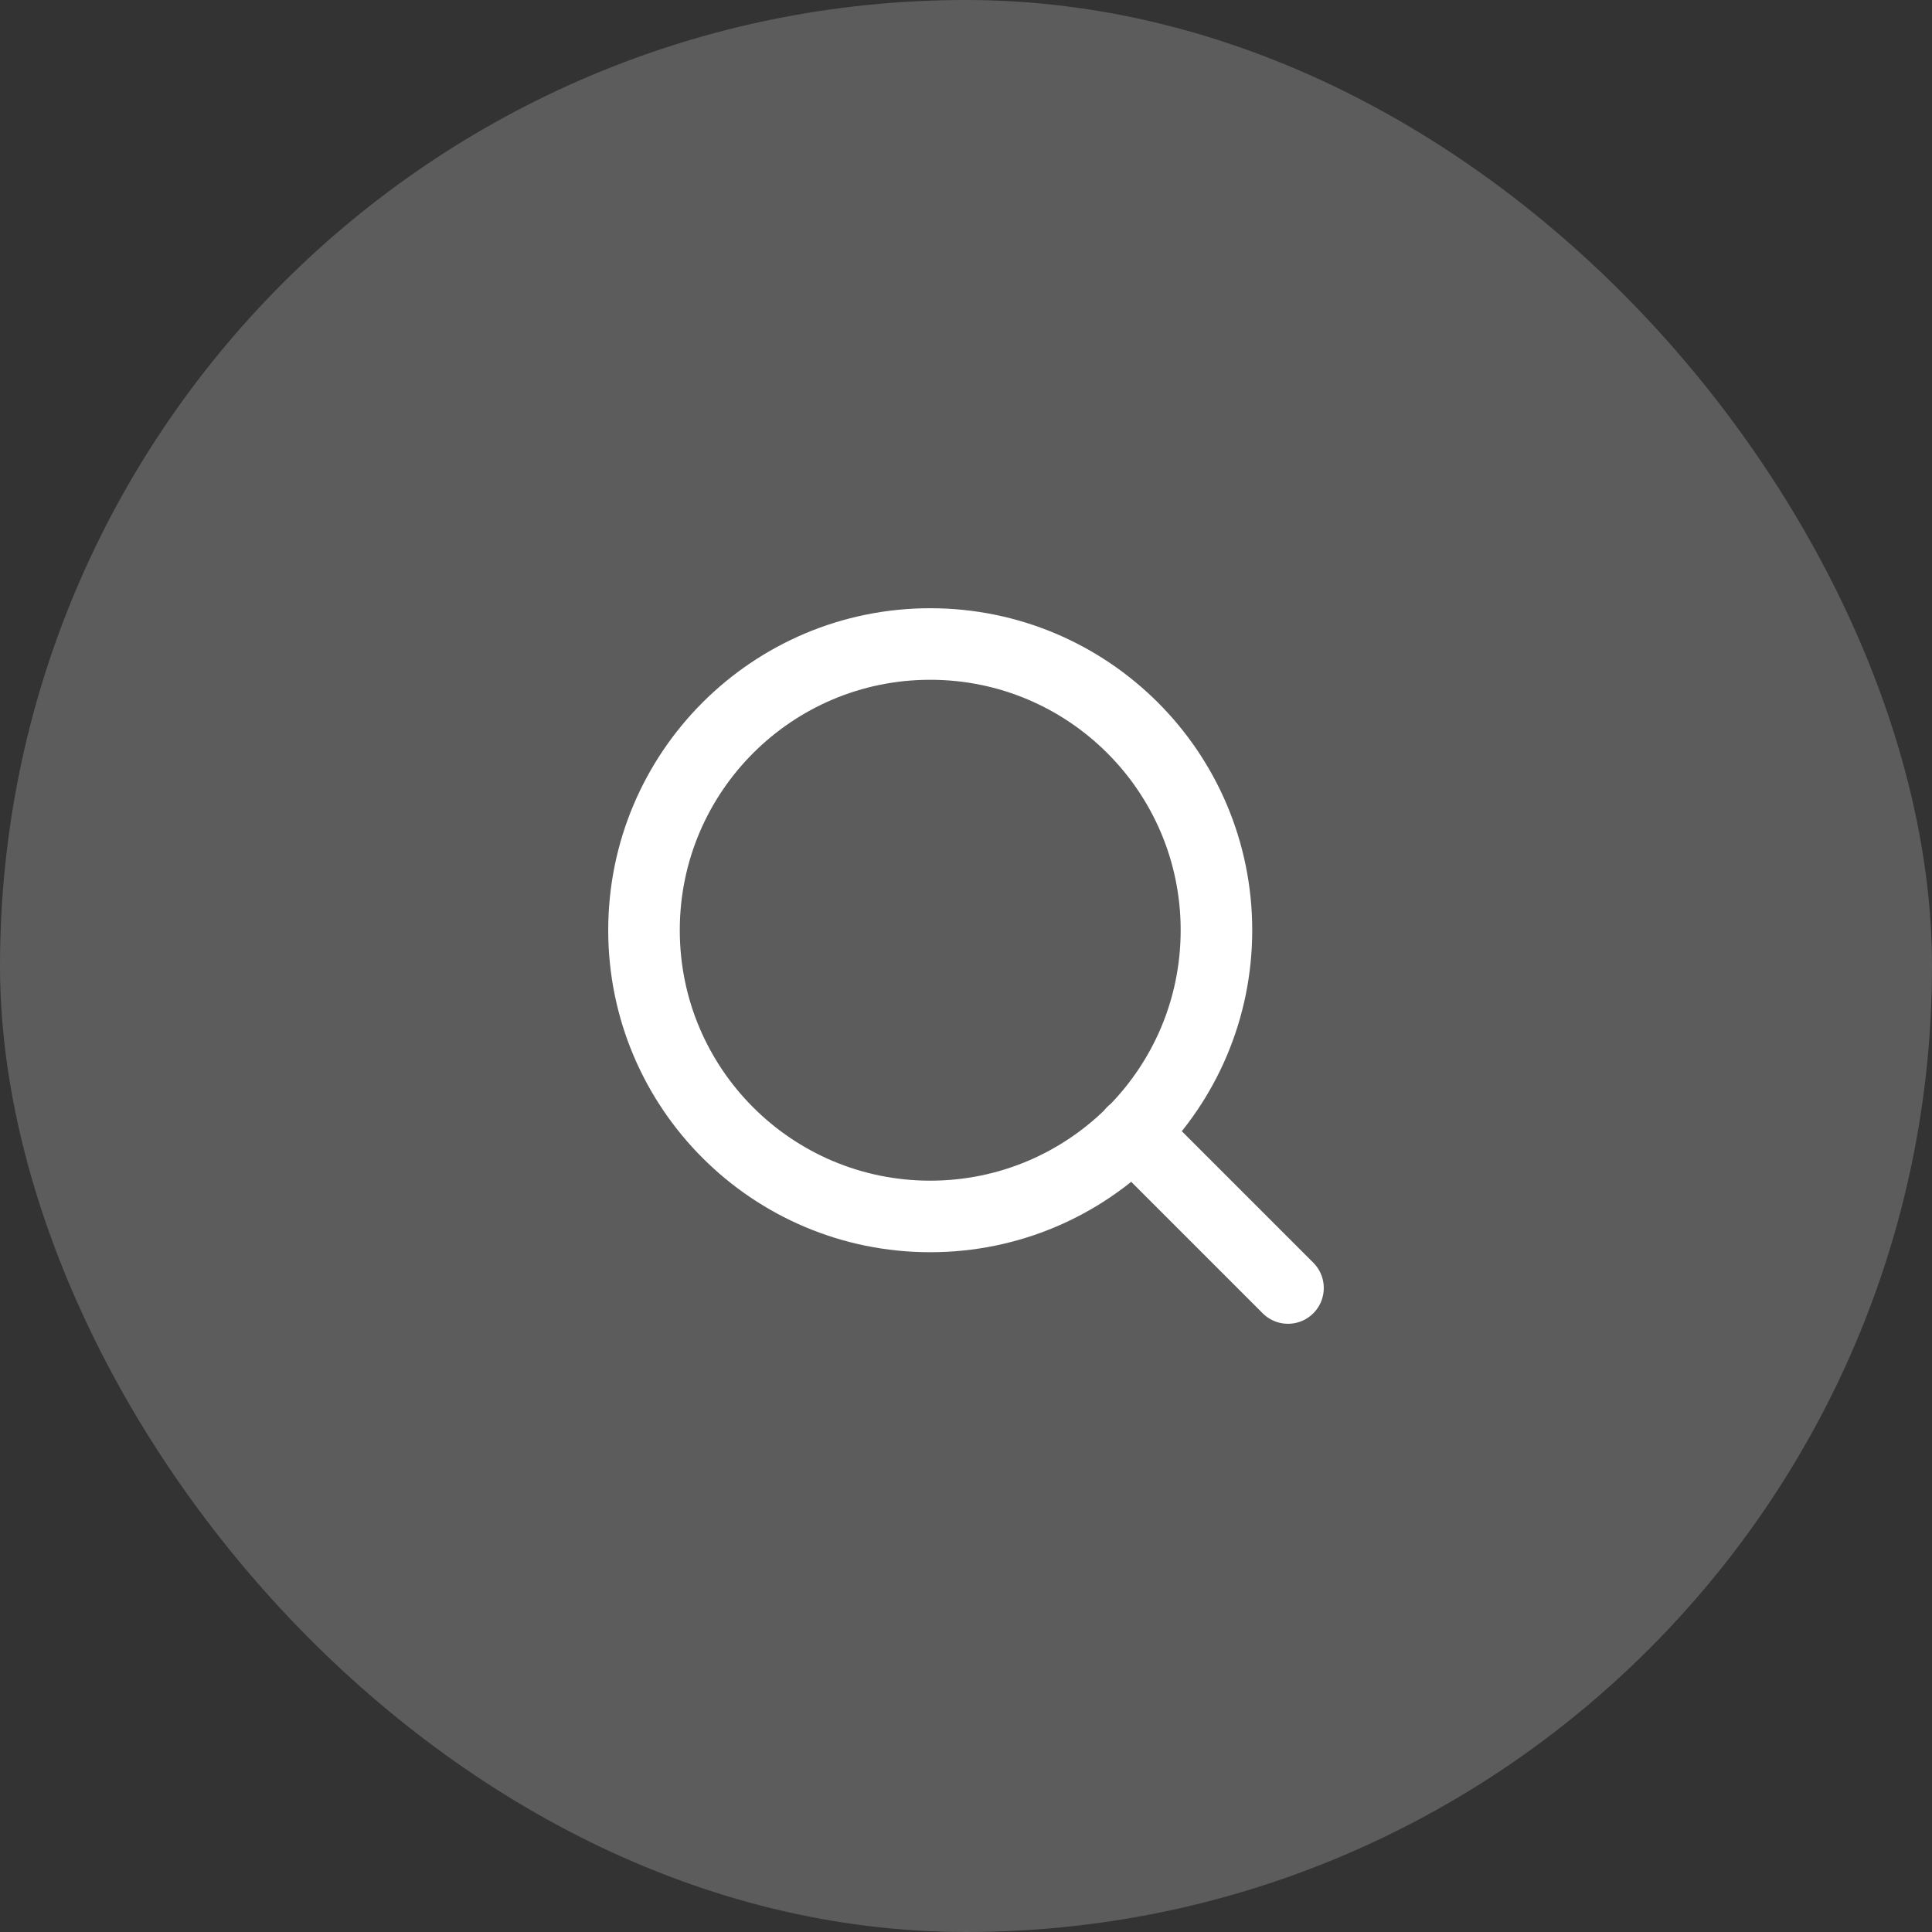 <svg width="108" height="108" viewBox="0 0 108 108" fill="none" xmlns="http://www.w3.org/2000/svg">
<rect x="0" y="0" width="108" height="108" fill="#333333" stroke="none"/>
<rect width="108" height="108" rx="54" fill="white" fill-opacity="0.2"/>
<path d="M72 72L63.3 63.3M68 52C68 60.837 60.837 68 52 68C43.163 68 36 60.837 36 52C36 43.163 43.163 36 52 36C60.837 36 68 43.163 68 52Z" stroke="white" stroke-width="4" stroke-linecap="round" stroke-linejoin="round"/>
</svg>
